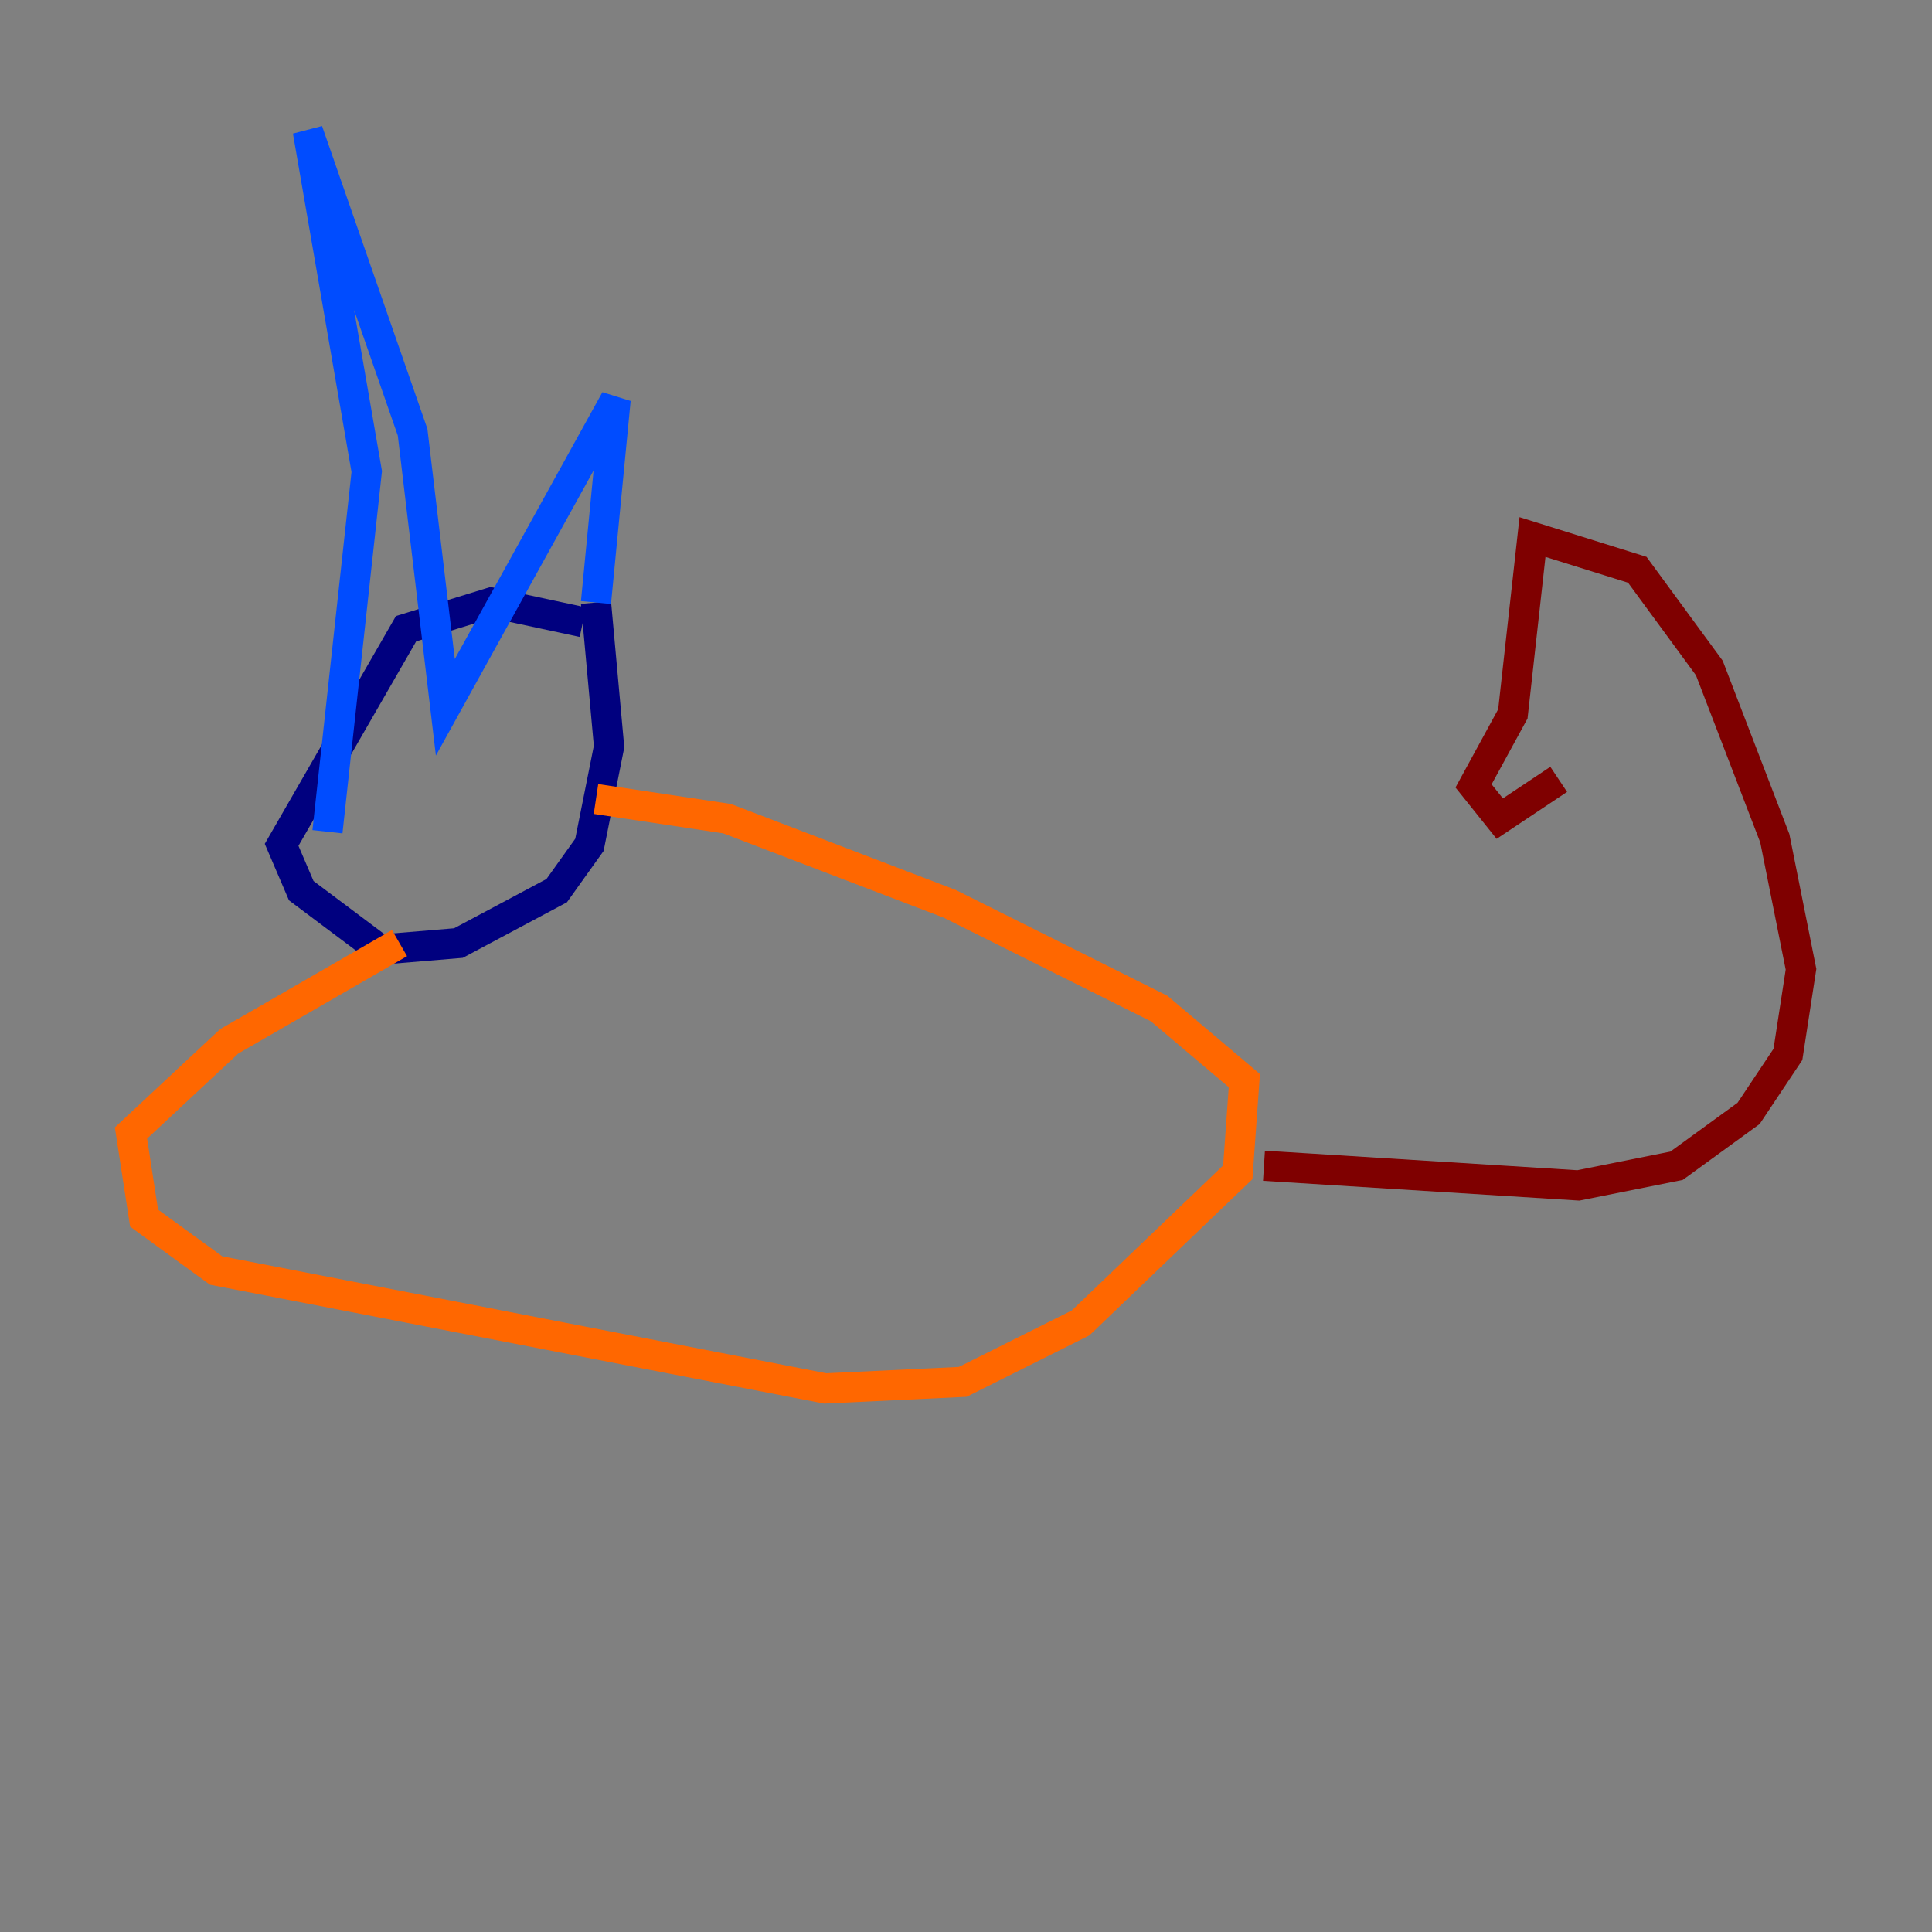 <?xml version="1.0" encoding="utf-8" ?>
<svg baseProfile="tiny" height="128" version="1.2" viewBox="0,0,128,128" width="128" xmlns="http://www.w3.org/2000/svg" xmlns:ev="http://www.w3.org/2001/xml-events" xmlns:xlink="http://www.w3.org/1999/xlink"><rect x="0" y="0" width="128" height="128" fill="#808080" stroke="none"/><defs /><polyline fill="none" points="38.617,41.22 32.542,39.919 26.902,41.654 18.658,55.973 19.959,59.01 25.166,62.915 30.373,62.481 36.881,59.01 39.051,55.973 40.352,49.464 39.485,39.919" stroke="#00007f" stroke-width="2" /><polyline fill="none" points="39.485,39.919 40.786,26.468 29.505,46.861 27.336,28.637 20.393,8.678 24.298,31.241 21.695,55.105" stroke="#004cff" stroke-width="2" /><polyline fill="none" points="38.617,54.237 38.617,54.237" stroke="#29ffcd" stroke-width="2" /><polyline fill="none" points="39.485,52.936 39.485,52.936" stroke="#cdff29" stroke-width="2" /><polyline fill="none" points="39.485,52.936 48.163,54.237 62.915,59.878 76.8,66.82 82.441,71.593 82.007,77.668 71.593,87.647 63.783,91.552 54.671,91.986 14.319,84.176 9.546,80.705 8.678,75.064 15.186,68.99 26.468,62.481" stroke="#ff6700" stroke-width="2" /><polyline fill="none" points="83.742,77.234 104.57,78.536 111.078,77.234 115.851,73.763 118.454,69.858 119.322,64.217 117.586,55.539 113.248,44.258 108.475,37.749 101.532,35.58 100.231,47.295 97.627,52.068 99.363,54.237 103.268,51.634" stroke="#7f0000" stroke-width="2" /></svg>